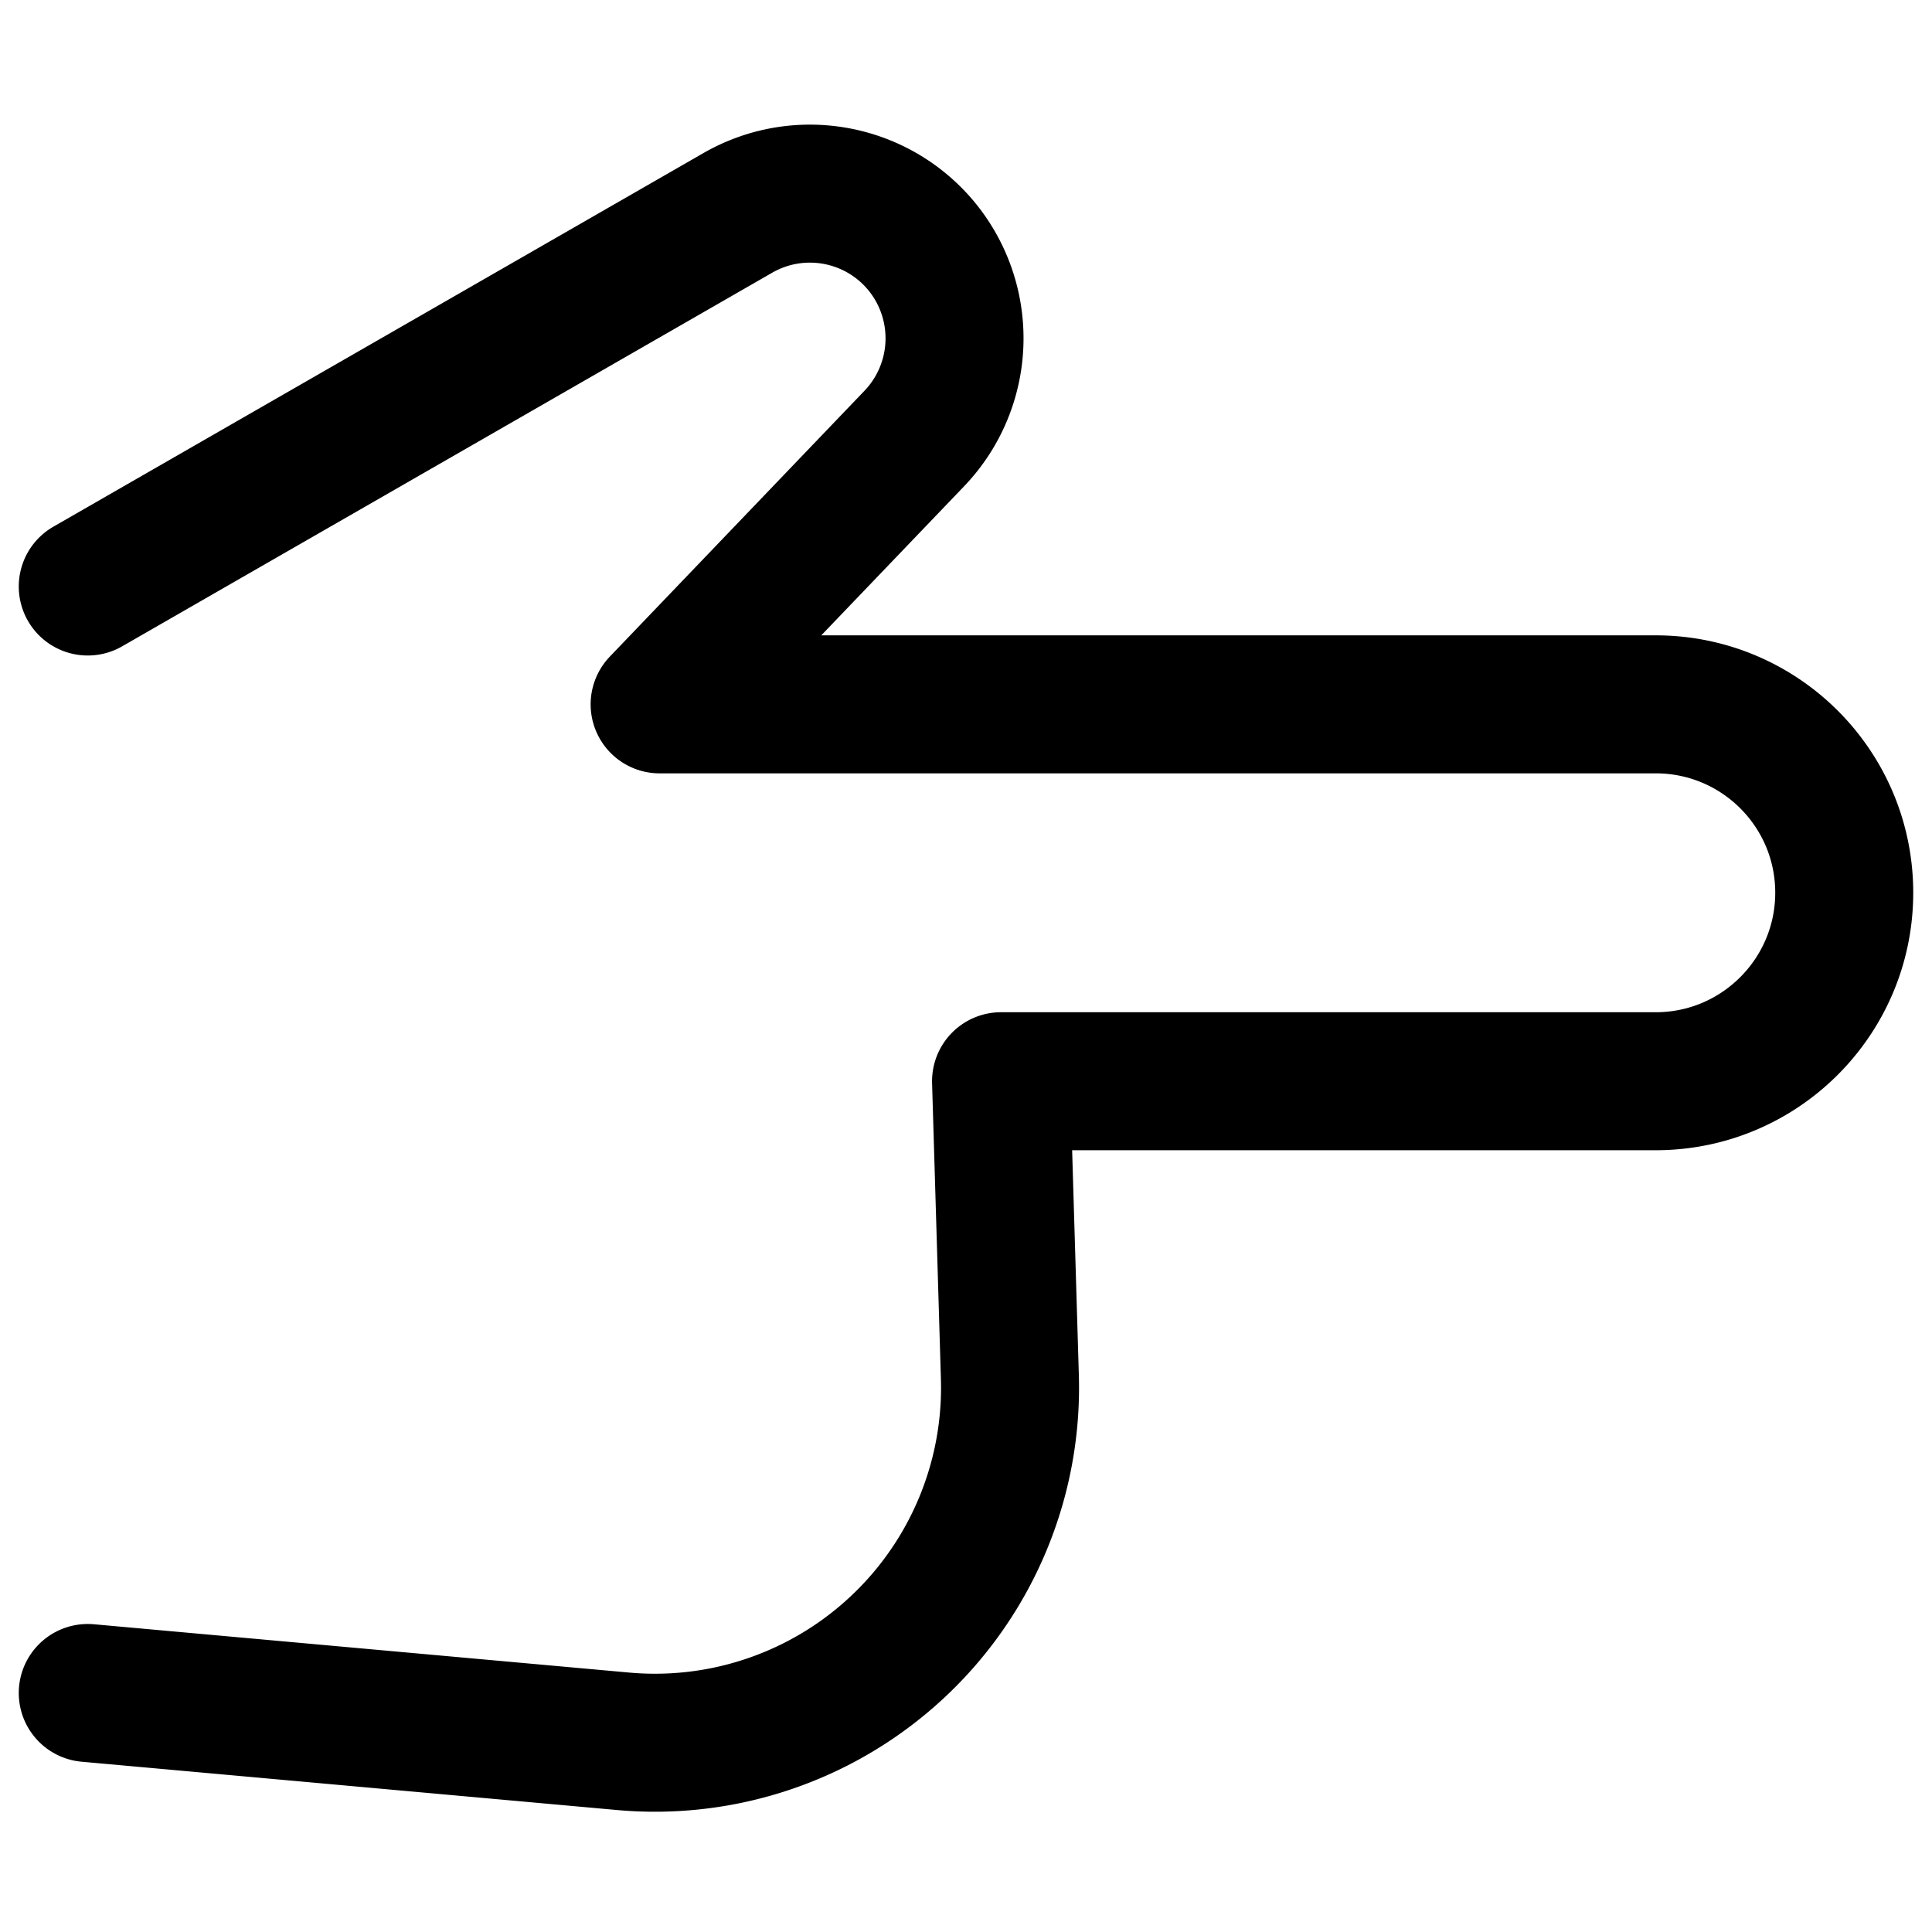 <svg focusable="false" xmlns="http://www.w3.org/2000/svg" fill="none" role="img" aria-label="Icon" viewBox="0 0 14 14">
  <path d="m.636 4.25 4.71-2.707c.43-.247.972-.16 1.303.208v0a1.05 1.05 0 0 1-.023 1.426L4.78 5.104h7.218c.754 0 1.366.61 1.366 1.365v0c0 .754-.612 1.366-1.366 1.366H7.254l.064 2.145a2.573 2.573 0 0 1-2.804 2.638l-3.878-.35" stroke="currentColor" stroke-linecap="round" stroke-linejoin="round"/>
</svg>
